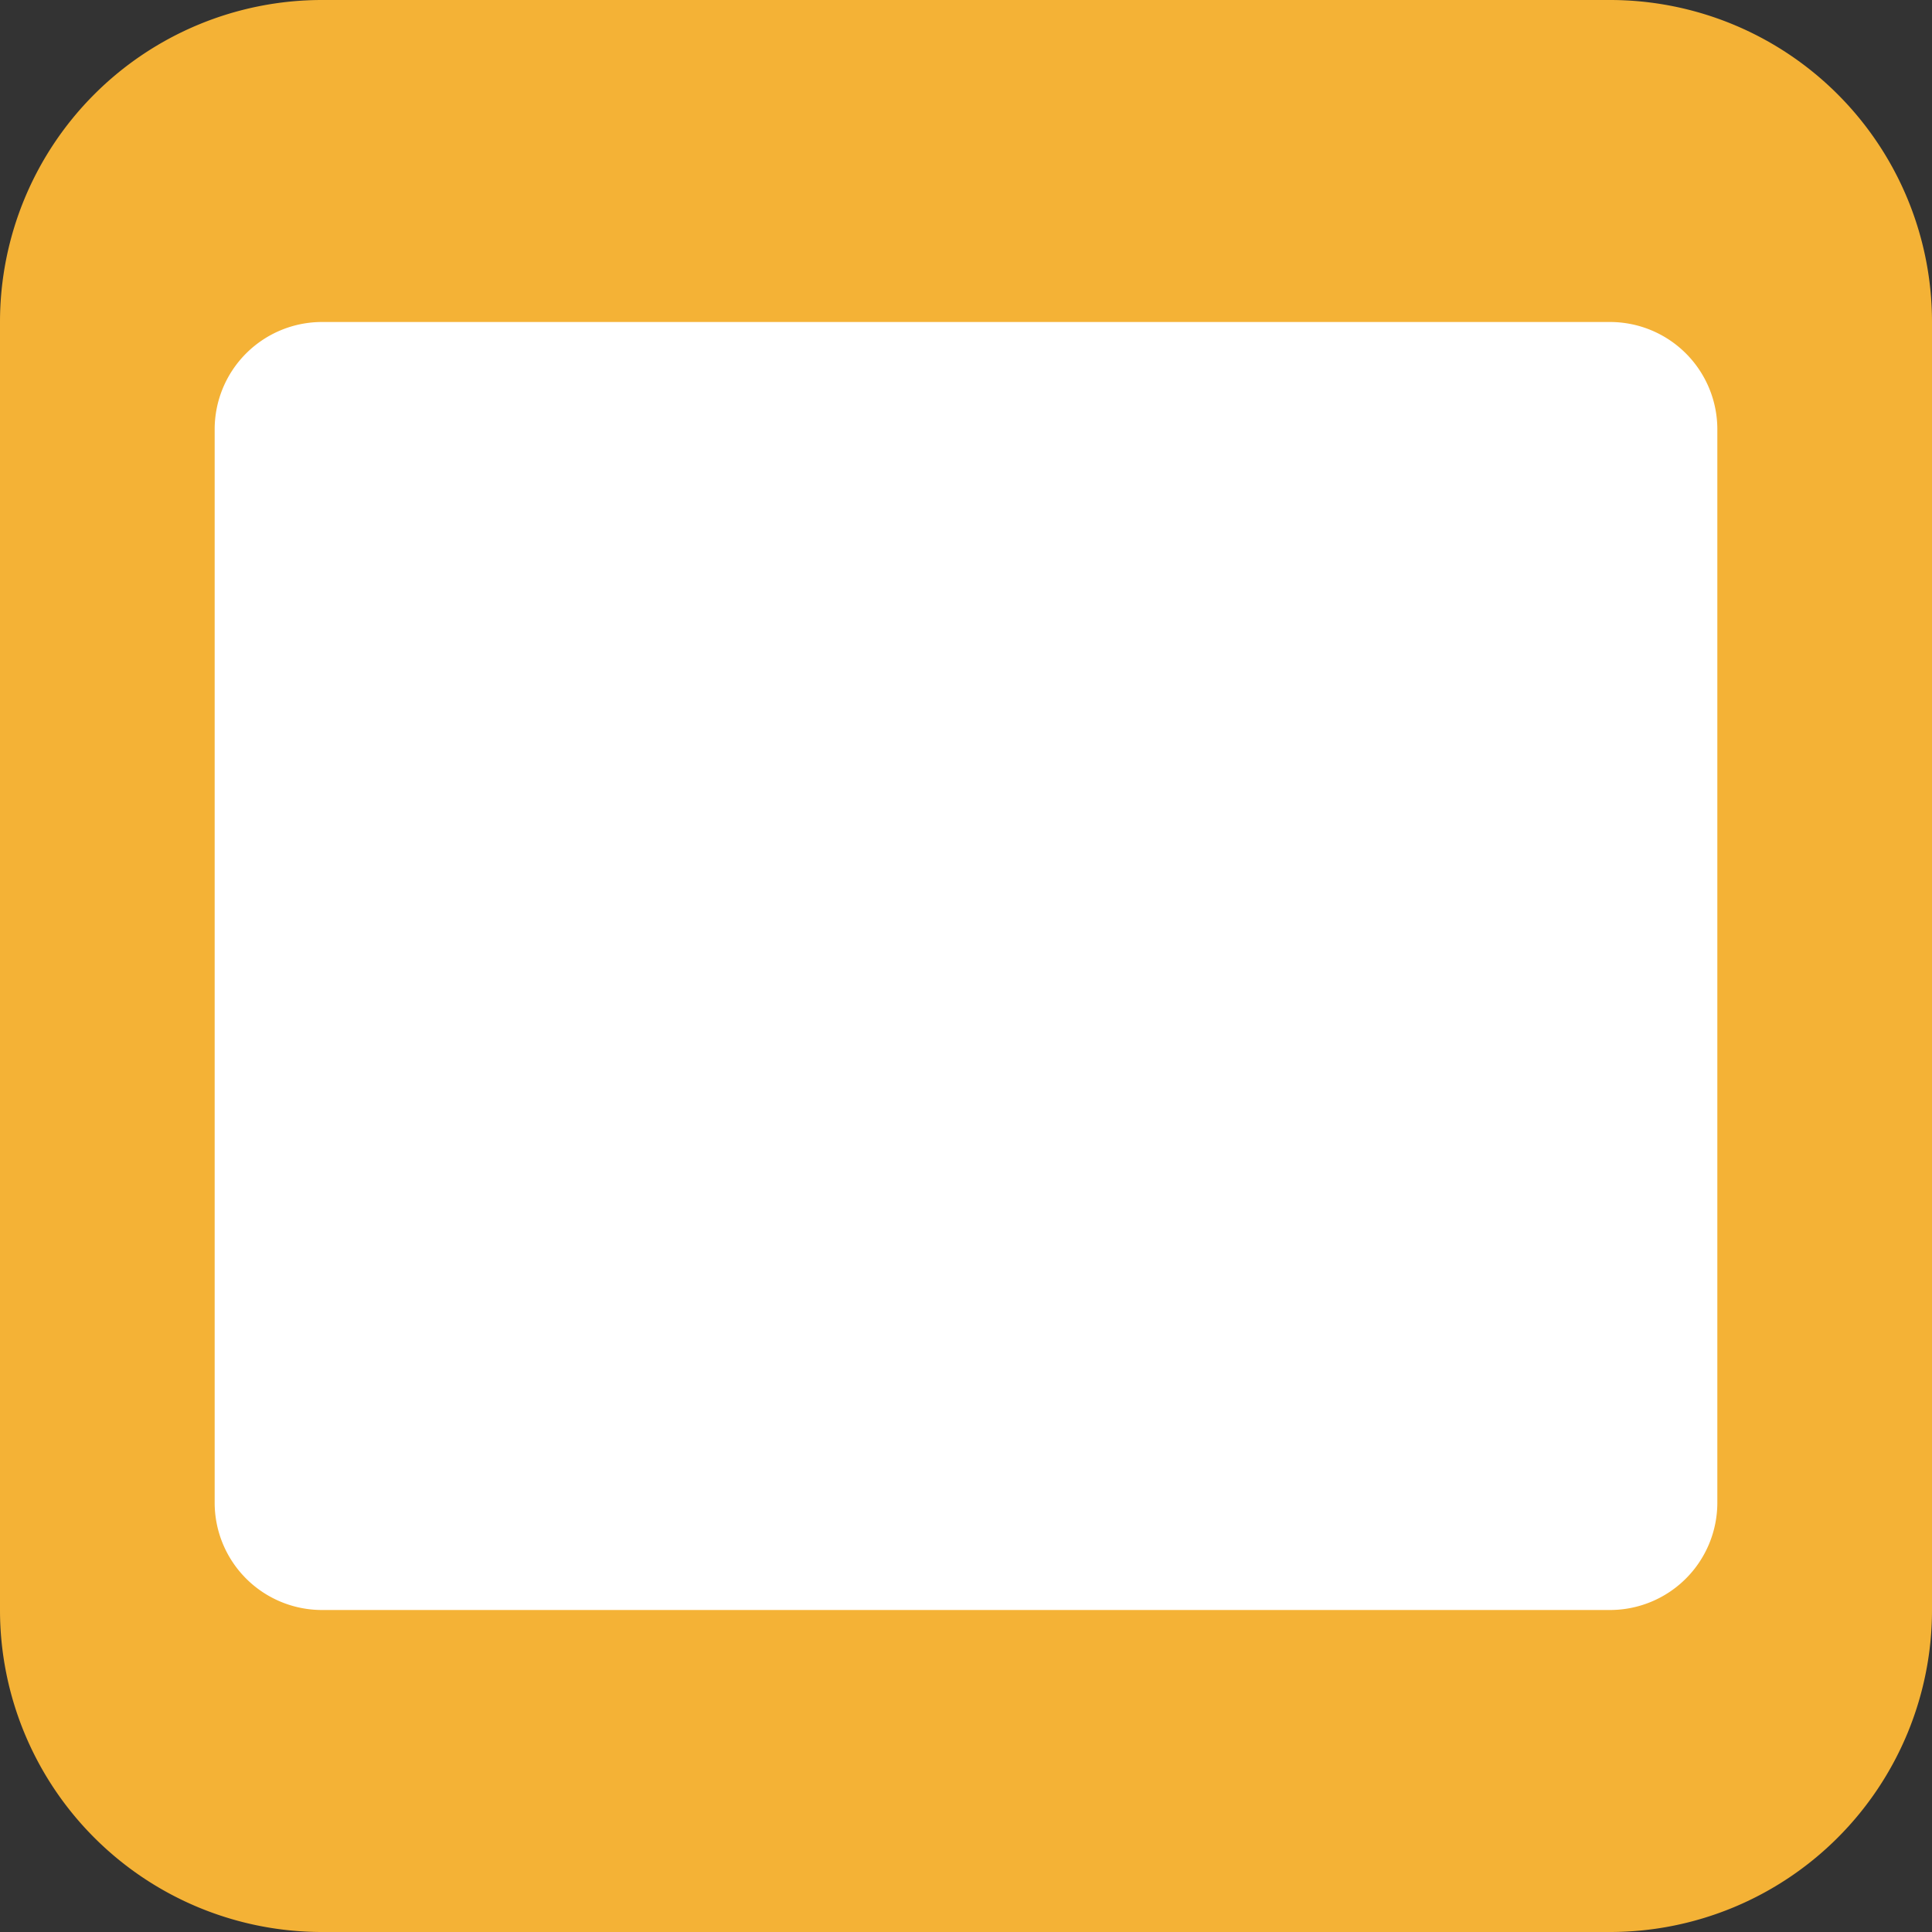 <svg id="Layer_1" data-name="Layer 1" xmlns="http://www.w3.org/2000/svg" xmlns:xlink="http://www.w3.org/1999/xlink" viewBox="0 0 18 18"><rect x="0" y="0" width="18" height="18" fill="#333333" stroke="none"/><defs><style>.cls-1{fill:none;}.cls-2{clip-path:url(#clip-path);}.cls-3{fill:#f4b236;}.cls-4{fill:#fff;}</style><clipPath id="clip-path"><rect class="cls-1" width="18" height="18"/></clipPath></defs><title>ppt</title><g class="cls-2"><path class="cls-3" d="M3,0H15a3,3,0,0,1,3,3V15a3,3,0,0,1-3,3H3a3,3,0,0,1-3-3V3A3,3,0,0,1,3,0"/><path class="cls-4" d="M2,4A1,1,0,0,1,3,3H15a1,1,0,0,1,1,1V14a1,1,0,0,1-1,1H3a1,1,0,0,1-1-1ZM3,6H15v6H3Z"/></g></svg>